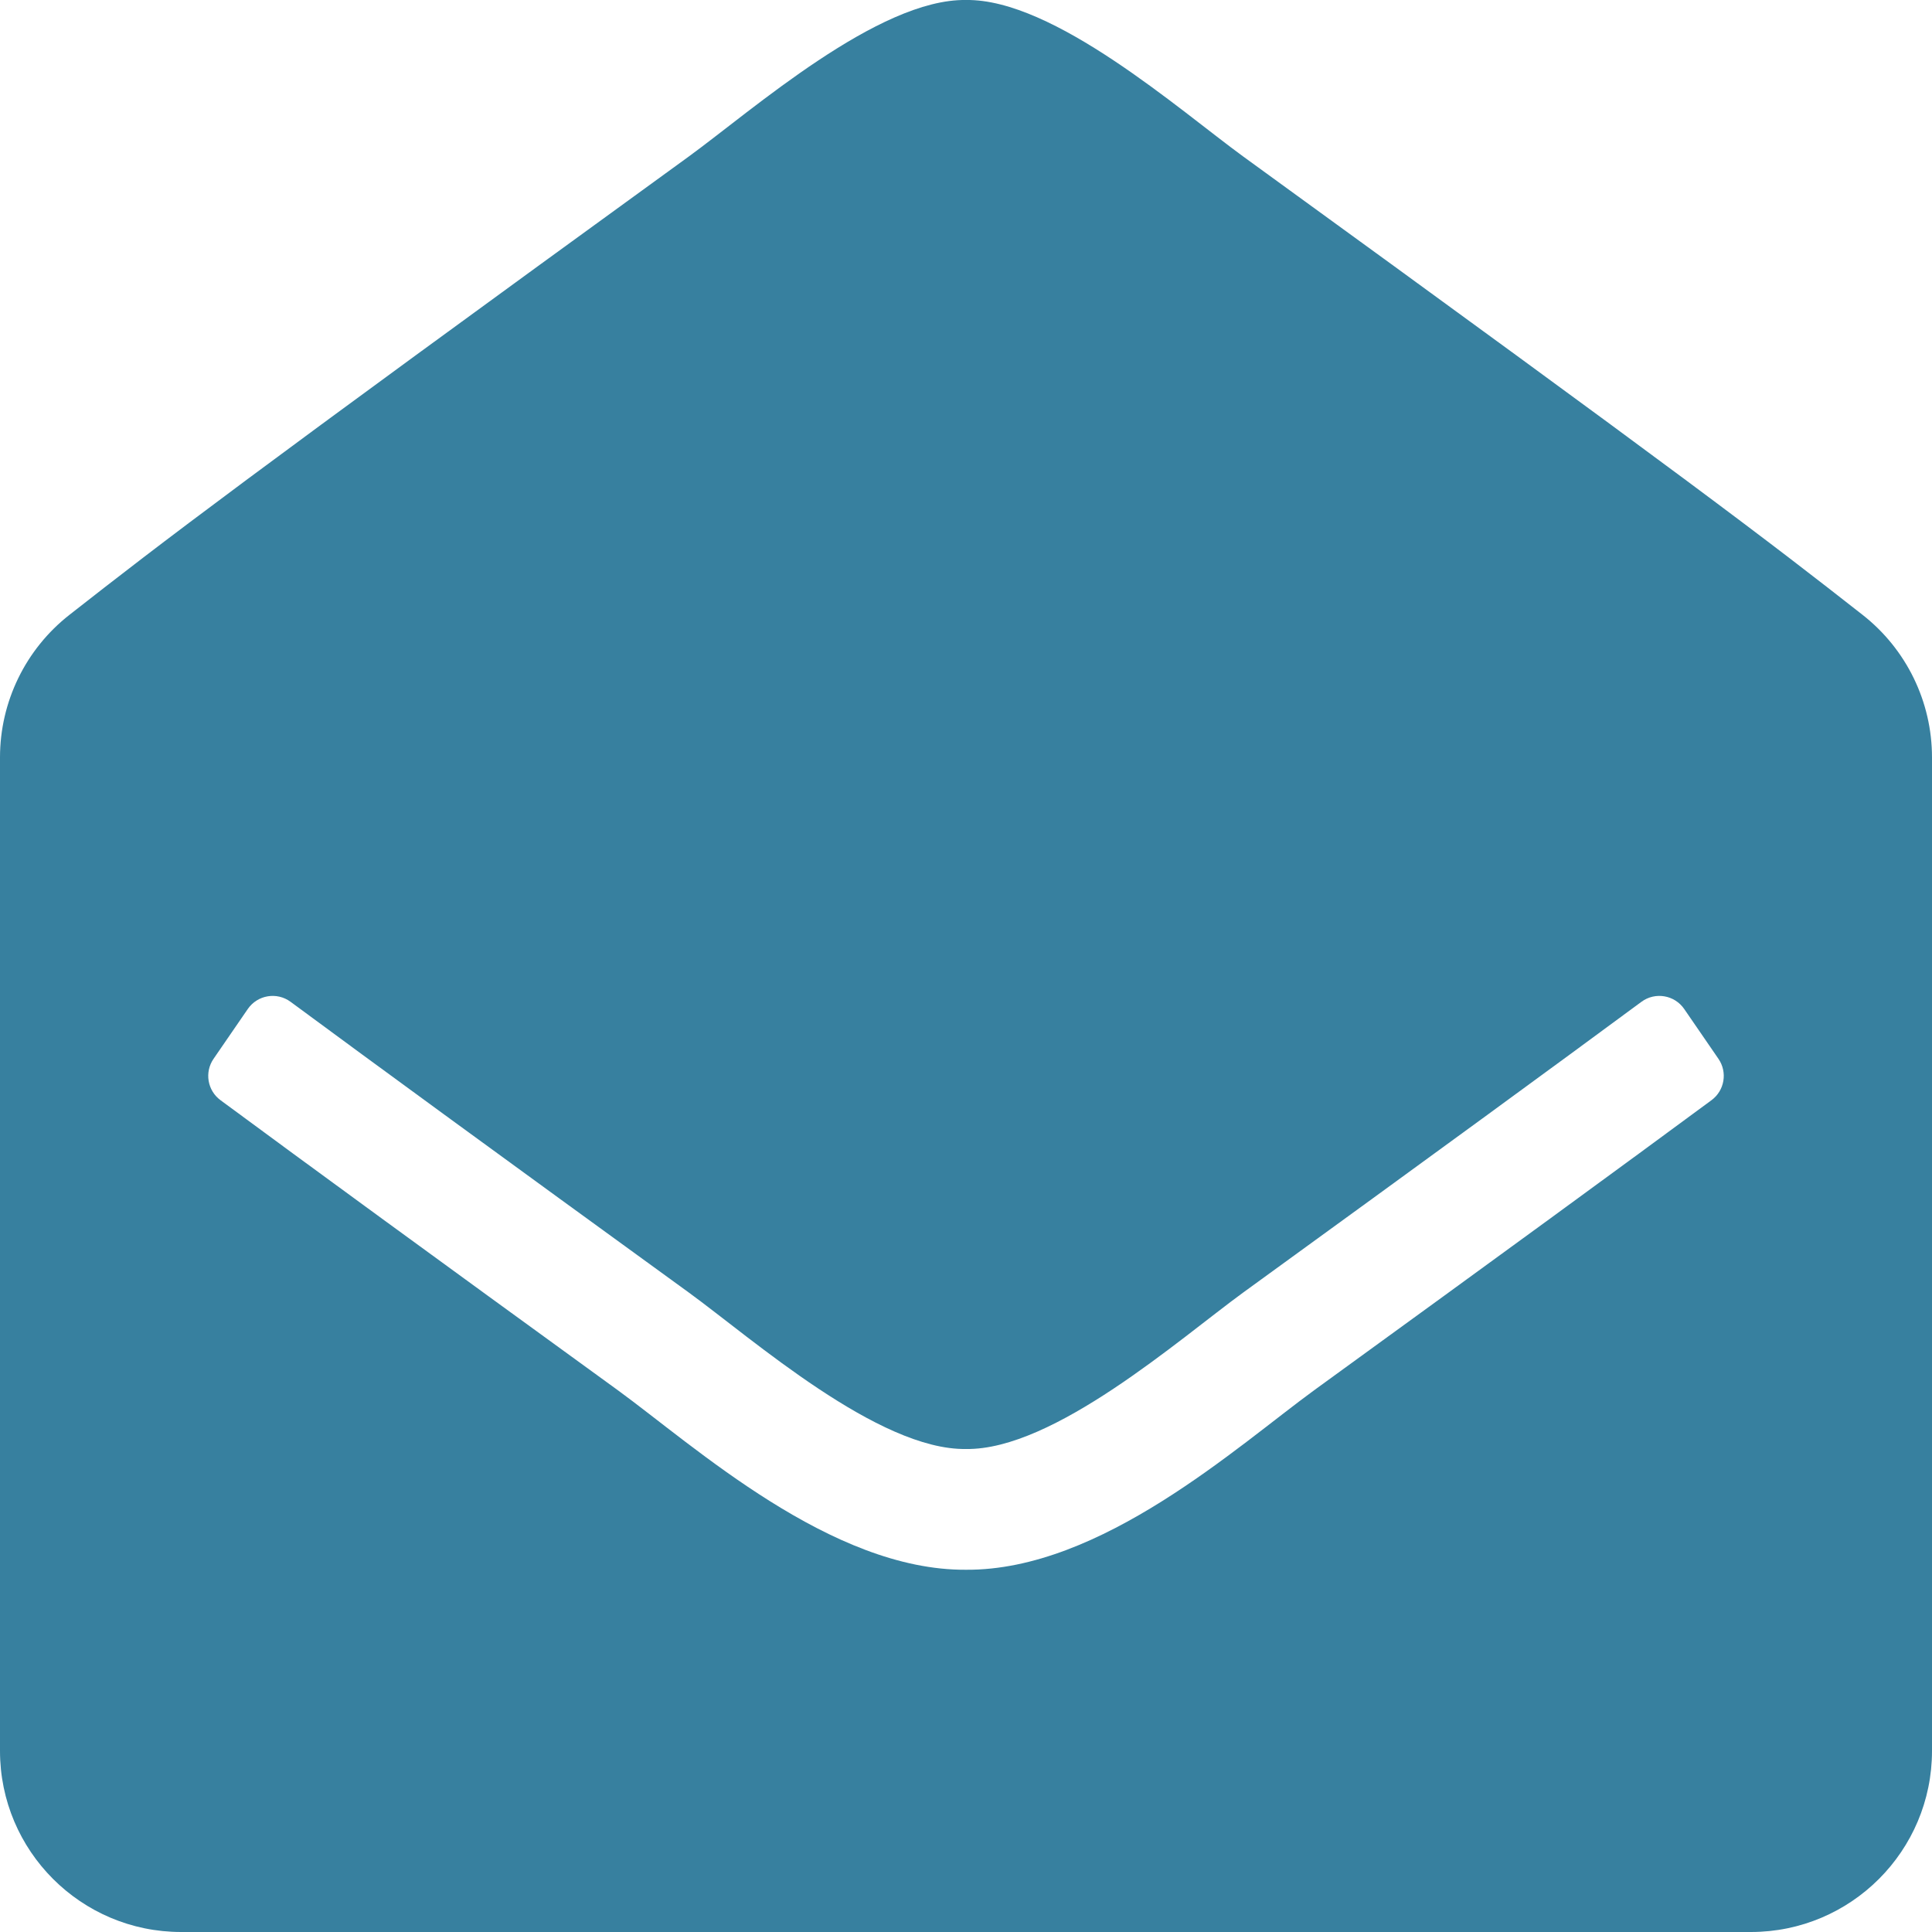 <?xml version="1.0" encoding="UTF-8"?>
<svg width="80px" height="80px" viewBox="0 0 80 80" version="1.1" xmlns="http://www.w3.org/2000/svg" xmlns:xlink="http://www.w3.org/1999/xlink">
    <title>envelope-open-solid</title>
    <g id="MI" stroke="none" stroke-width="1" fill="none" fill-rule="evenodd">
        <g id="01-resource-center" transform="translate(-1121, -661)" fill="#37809F" fill-rule="nonzero">
            <g id="block" transform="translate(1020, 581)">
                <g id="envelope-open-solid" transform="translate(101, 80)">
                    <path d="M80,72.5 C80,76.642 76.642,80 72.5,80 L7.5,80 C3.358,80 0,76.642 0,72.5 L0,31.363 C0,29.059 1.059,26.883 2.873,25.461 C6.766,22.41 9.982,19.935 28.529,6.475 C31.158,4.558 36.375,-0.054 40,0 C43.625,-0.054 48.843,4.559 51.471,6.475 C70.016,19.934 73.237,22.411 77.127,25.461 C78.941,26.883 80,29.059 80,31.363 L80,72.5 Z M69.74,41.781 C69.339,41.198 68.537,41.063 67.968,41.483 C64.398,44.119 59.302,47.843 51.471,53.526 C48.842,55.443 43.625,60.055 40,60 C36.373,60.053 31.163,55.446 28.529,53.526 C20.699,47.843 15.602,44.119 12.032,41.483 C11.463,41.063 10.661,41.198 10.26,41.781 L8.843,43.843 C8.461,44.398 8.588,45.156 9.13,45.556 C12.706,48.197 17.795,51.914 25.584,57.567 C28.752,59.876 34.416,65.037 40,65 C45.582,65.038 51.244,59.88 54.416,57.567 C62.205,51.914 67.294,48.196 70.87,45.556 C71.412,45.156 71.539,44.398 71.157,43.843 L69.74,41.781 L69.74,41.781 Z" id="Shape"></path>
                </g>
            </g>
        </g>
    </g>
</svg>